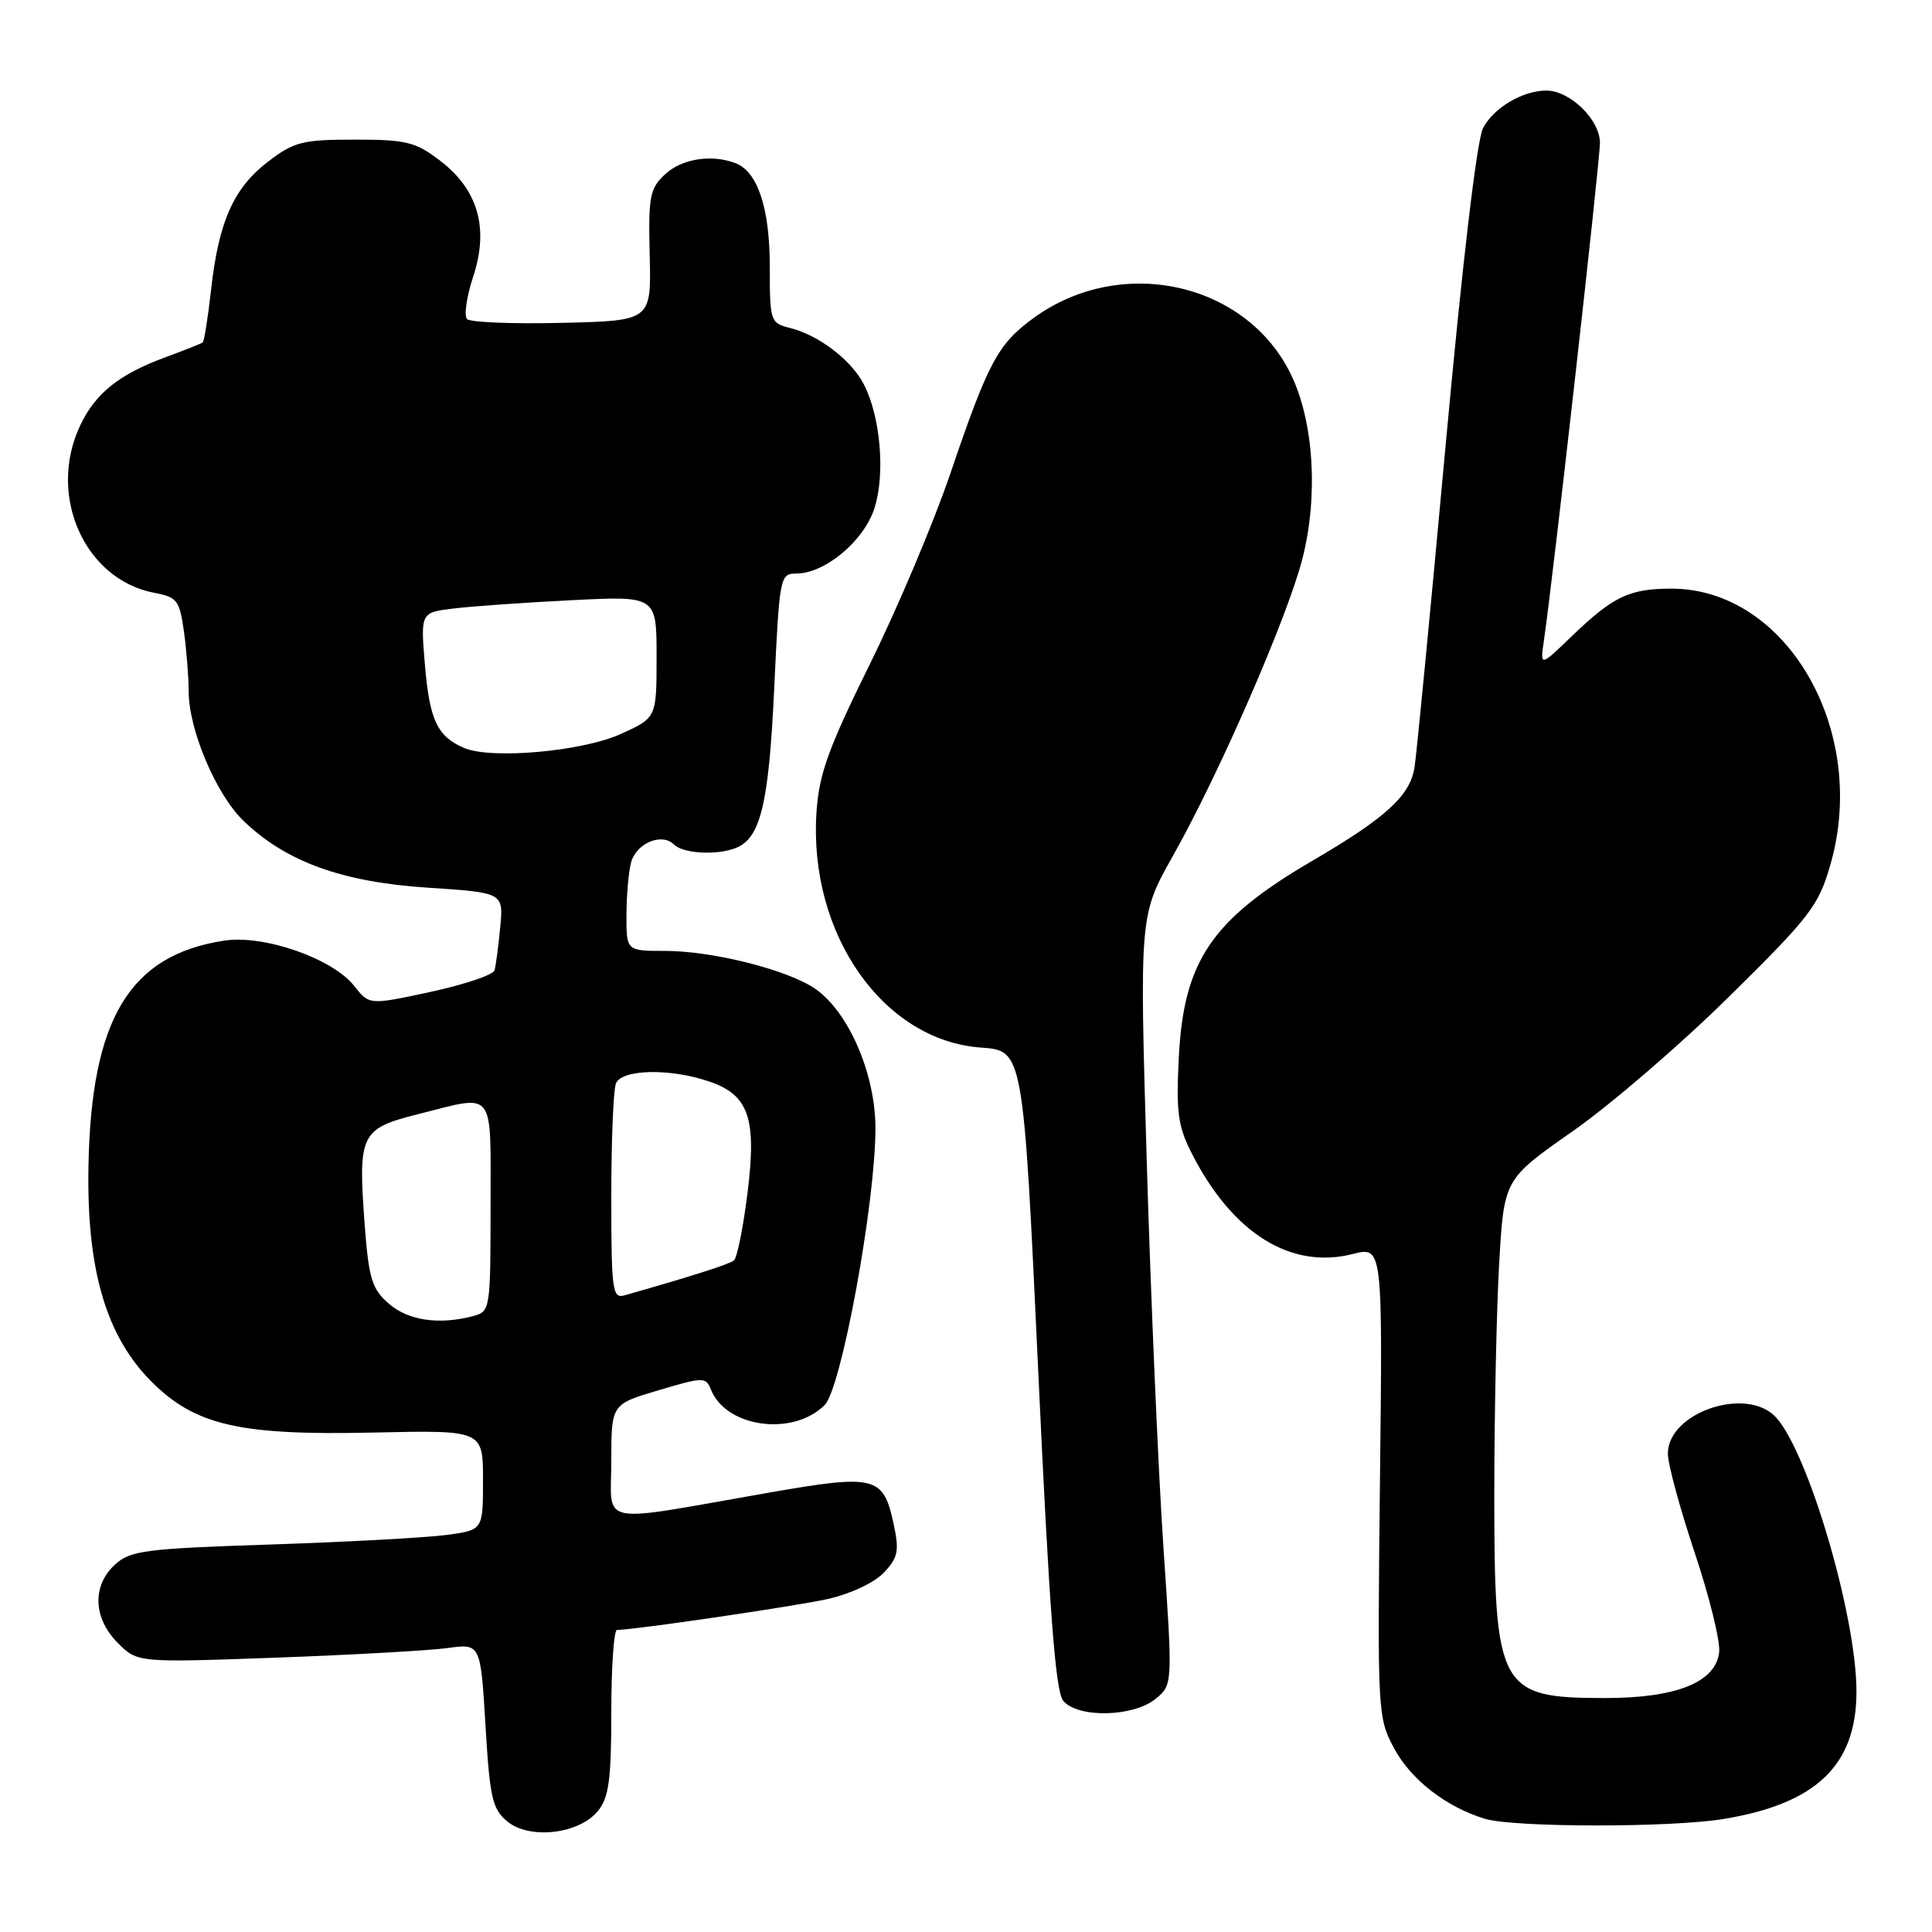<?xml version="1.0" encoding="UTF-8" standalone="no"?>
<!DOCTYPE svg PUBLIC "-//W3C//DTD SVG 1.1//EN" "http://www.w3.org/Graphics/SVG/1.1/DTD/svg11.dtd" >
<svg xmlns="http://www.w3.org/2000/svg" xmlns:xlink="http://www.w3.org/1999/xlink" version="1.1" viewBox="0 0 256 256">
 <g >
 <path fill="currentColor"
d=" M 79.24 239.95 C 80.68 238.17 81.00 235.79 81.00 226.89 C 81.00 220.90 81.34 215.99 81.75 215.98 C 84.46 215.91 105.42 212.83 109.71 211.87 C 112.71 211.19 115.86 209.71 117.12 208.38 C 119.01 206.36 119.18 205.51 118.40 201.88 C 117.04 195.58 115.99 195.32 101.85 197.79 C 78.70 201.84 81.00 202.30 81.00 193.62 C 81.00 186.07 81.00 186.07 87.25 184.22 C 93.20 182.45 93.53 182.44 94.20 184.12 C 96.19 189.16 105.07 190.37 109.27 186.18 C 111.49 183.96 116.00 159.39 116.00 149.51 C 116.00 142.37 112.52 134.22 108.12 131.09 C 104.57 128.56 94.51 126.00 88.11 126.00 C 83.00 126.00 83.00 126.00 83.01 121.25 C 83.02 118.64 83.29 115.50 83.62 114.28 C 84.31 111.72 87.70 110.30 89.30 111.90 C 90.50 113.10 94.90 113.36 97.46 112.38 C 100.78 111.10 101.87 106.57 102.59 91.16 C 103.28 76.41 103.36 76.00 105.50 76.00 C 109.27 76.00 114.38 71.77 115.83 67.46 C 117.33 62.96 116.70 55.25 114.46 50.92 C 112.79 47.69 108.50 44.42 104.69 43.46 C 102.07 42.80 102.00 42.58 102.00 35.34 C 102.00 27.58 100.40 22.75 97.46 21.62 C 94.29 20.41 90.34 21.03 88.13 23.09 C 86.09 24.99 85.90 26.01 86.09 33.84 C 86.30 42.50 86.30 42.50 74.48 42.78 C 67.98 42.94 62.32 42.71 61.89 42.28 C 61.46 41.85 61.82 39.33 62.69 36.69 C 64.82 30.24 63.36 25.14 58.30 21.28 C 55.05 18.80 53.83 18.50 47.00 18.50 C 40.10 18.50 38.97 18.79 35.57 21.38 C 30.97 24.88 28.98 29.33 27.98 38.31 C 27.56 42.05 27.06 45.23 26.86 45.38 C 26.66 45.53 24.39 46.43 21.81 47.38 C 15.75 49.63 12.64 52.12 10.63 56.37 C 6.23 65.63 11.20 76.82 20.48 78.56 C 23.48 79.13 23.80 79.55 24.38 83.73 C 24.72 86.23 25.00 89.77 25.00 91.60 C 25.00 96.68 28.62 105.24 32.25 108.75 C 37.86 114.17 45.30 116.88 56.66 117.62 C 66.72 118.28 66.72 118.28 66.28 122.89 C 66.04 125.43 65.70 127.99 65.52 128.58 C 65.34 129.18 61.53 130.46 57.06 131.43 C 48.93 133.18 48.93 133.18 46.94 130.65 C 44.07 127.00 34.98 123.83 29.70 124.64 C 17.14 126.56 12.06 135.03 11.72 154.64 C 11.48 168.26 14.07 177.07 20.08 183.08 C 25.87 188.87 31.75 190.22 49.51 189.82 C 64.00 189.50 64.00 189.50 64.00 196.11 C 64.00 202.73 64.00 202.73 59.25 203.38 C 56.64 203.74 46.17 204.31 36.00 204.65 C 19.25 205.20 17.29 205.45 15.25 207.30 C 12.18 210.09 12.33 214.42 15.61 217.70 C 18.22 220.31 18.22 220.31 36.53 219.65 C 46.60 219.28 56.83 218.71 59.26 218.38 C 63.68 217.77 63.68 217.77 64.33 228.64 C 64.90 238.25 65.24 239.71 67.22 241.35 C 70.18 243.79 76.75 243.03 79.24 239.95 Z  M 228.35 241.03 C 240.68 239.01 246.01 233.90 245.99 224.10 C 245.98 214.14 239.65 192.59 235.35 187.83 C 231.52 183.60 221.00 187.12 221.00 192.63 C 221.00 193.99 222.60 199.88 224.55 205.72 C 226.50 211.56 227.97 217.49 227.80 218.92 C 227.34 222.91 222.14 225.00 212.68 225.00 C 198.61 225.00 198.00 223.86 198.00 197.80 C 198.01 187.18 198.30 173.50 198.65 167.38 C 199.29 156.26 199.29 156.26 208.40 149.89 C 213.40 146.39 222.75 138.35 229.16 132.01 C 239.88 121.44 240.97 120.02 242.54 114.56 C 247.64 96.86 236.77 78.00 221.47 78.00 C 215.90 78.00 213.76 79.02 208.28 84.29 C 204.07 88.35 204.07 88.35 204.57 84.92 C 205.80 76.52 212.00 21.42 212.00 18.92 C 212.00 15.87 208.03 12.00 204.91 12.00 C 201.76 12.00 197.90 14.29 196.51 16.98 C 195.69 18.57 193.77 34.83 191.55 59.04 C 189.56 80.74 187.71 99.94 187.43 101.69 C 186.84 105.44 183.64 108.37 173.89 114.06 C 160.56 121.85 156.85 127.31 156.20 140.07 C 155.83 147.41 156.08 149.24 157.93 152.86 C 163.32 163.43 171.05 168.25 179.26 166.16 C 183.21 165.16 183.21 165.16 182.85 196.33 C 182.51 226.95 182.54 227.57 184.72 231.65 C 186.94 235.81 191.65 239.46 196.76 241.00 C 200.61 242.16 221.34 242.18 228.35 241.03 Z  M 153.09 225.13 C 155.40 223.26 155.40 223.26 154.15 204.88 C 153.47 194.77 152.48 171.82 151.95 153.89 C 150.99 121.27 150.99 121.27 155.43 113.39 C 161.59 102.45 170.59 81.79 172.58 74.02 C 174.70 65.72 174.09 55.88 171.07 49.64 C 165.14 37.40 148.57 33.73 137.01 42.10 C 132.22 45.58 130.98 47.88 125.90 62.82 C 123.71 69.25 118.93 80.58 115.26 88.00 C 109.74 99.19 108.53 102.55 108.19 107.62 C 107.12 123.73 117.00 137.87 129.98 138.81 C 135.59 139.21 135.59 139.21 137.56 181.46 C 139.04 213.34 139.85 224.12 140.88 225.36 C 142.80 227.67 150.12 227.53 153.09 225.13 Z  M 51.53 172.75 C 49.28 170.79 48.87 169.46 48.33 162.37 C 47.42 150.24 47.75 149.56 55.44 147.62 C 65.75 145.03 65.00 144.07 65.00 159.88 C 65.00 173.44 64.95 173.78 62.75 174.37 C 58.21 175.59 54.10 174.99 51.53 172.75 Z  M 81.00 158.65 C 81.00 151.23 81.27 144.45 81.61 143.58 C 82.34 141.67 88.77 141.52 93.99 143.31 C 99.24 145.10 100.29 148.18 99.04 158.16 C 98.47 162.69 97.67 166.67 97.25 167.01 C 96.62 167.53 91.65 169.11 82.75 171.64 C 81.15 172.09 81.00 171.02 81.00 158.65 Z  M 61.47 99.10 C 57.95 97.59 56.92 95.39 56.31 88.17 C 55.72 81.16 55.72 81.16 60.11 80.63 C 62.53 80.33 69.56 79.84 75.75 79.53 C 87.00 78.96 87.00 78.96 87.00 87.04 C 87.00 95.11 87.00 95.11 82.25 97.26 C 77.13 99.58 65.06 100.65 61.47 99.10 Z "/>
</g>
</svg>